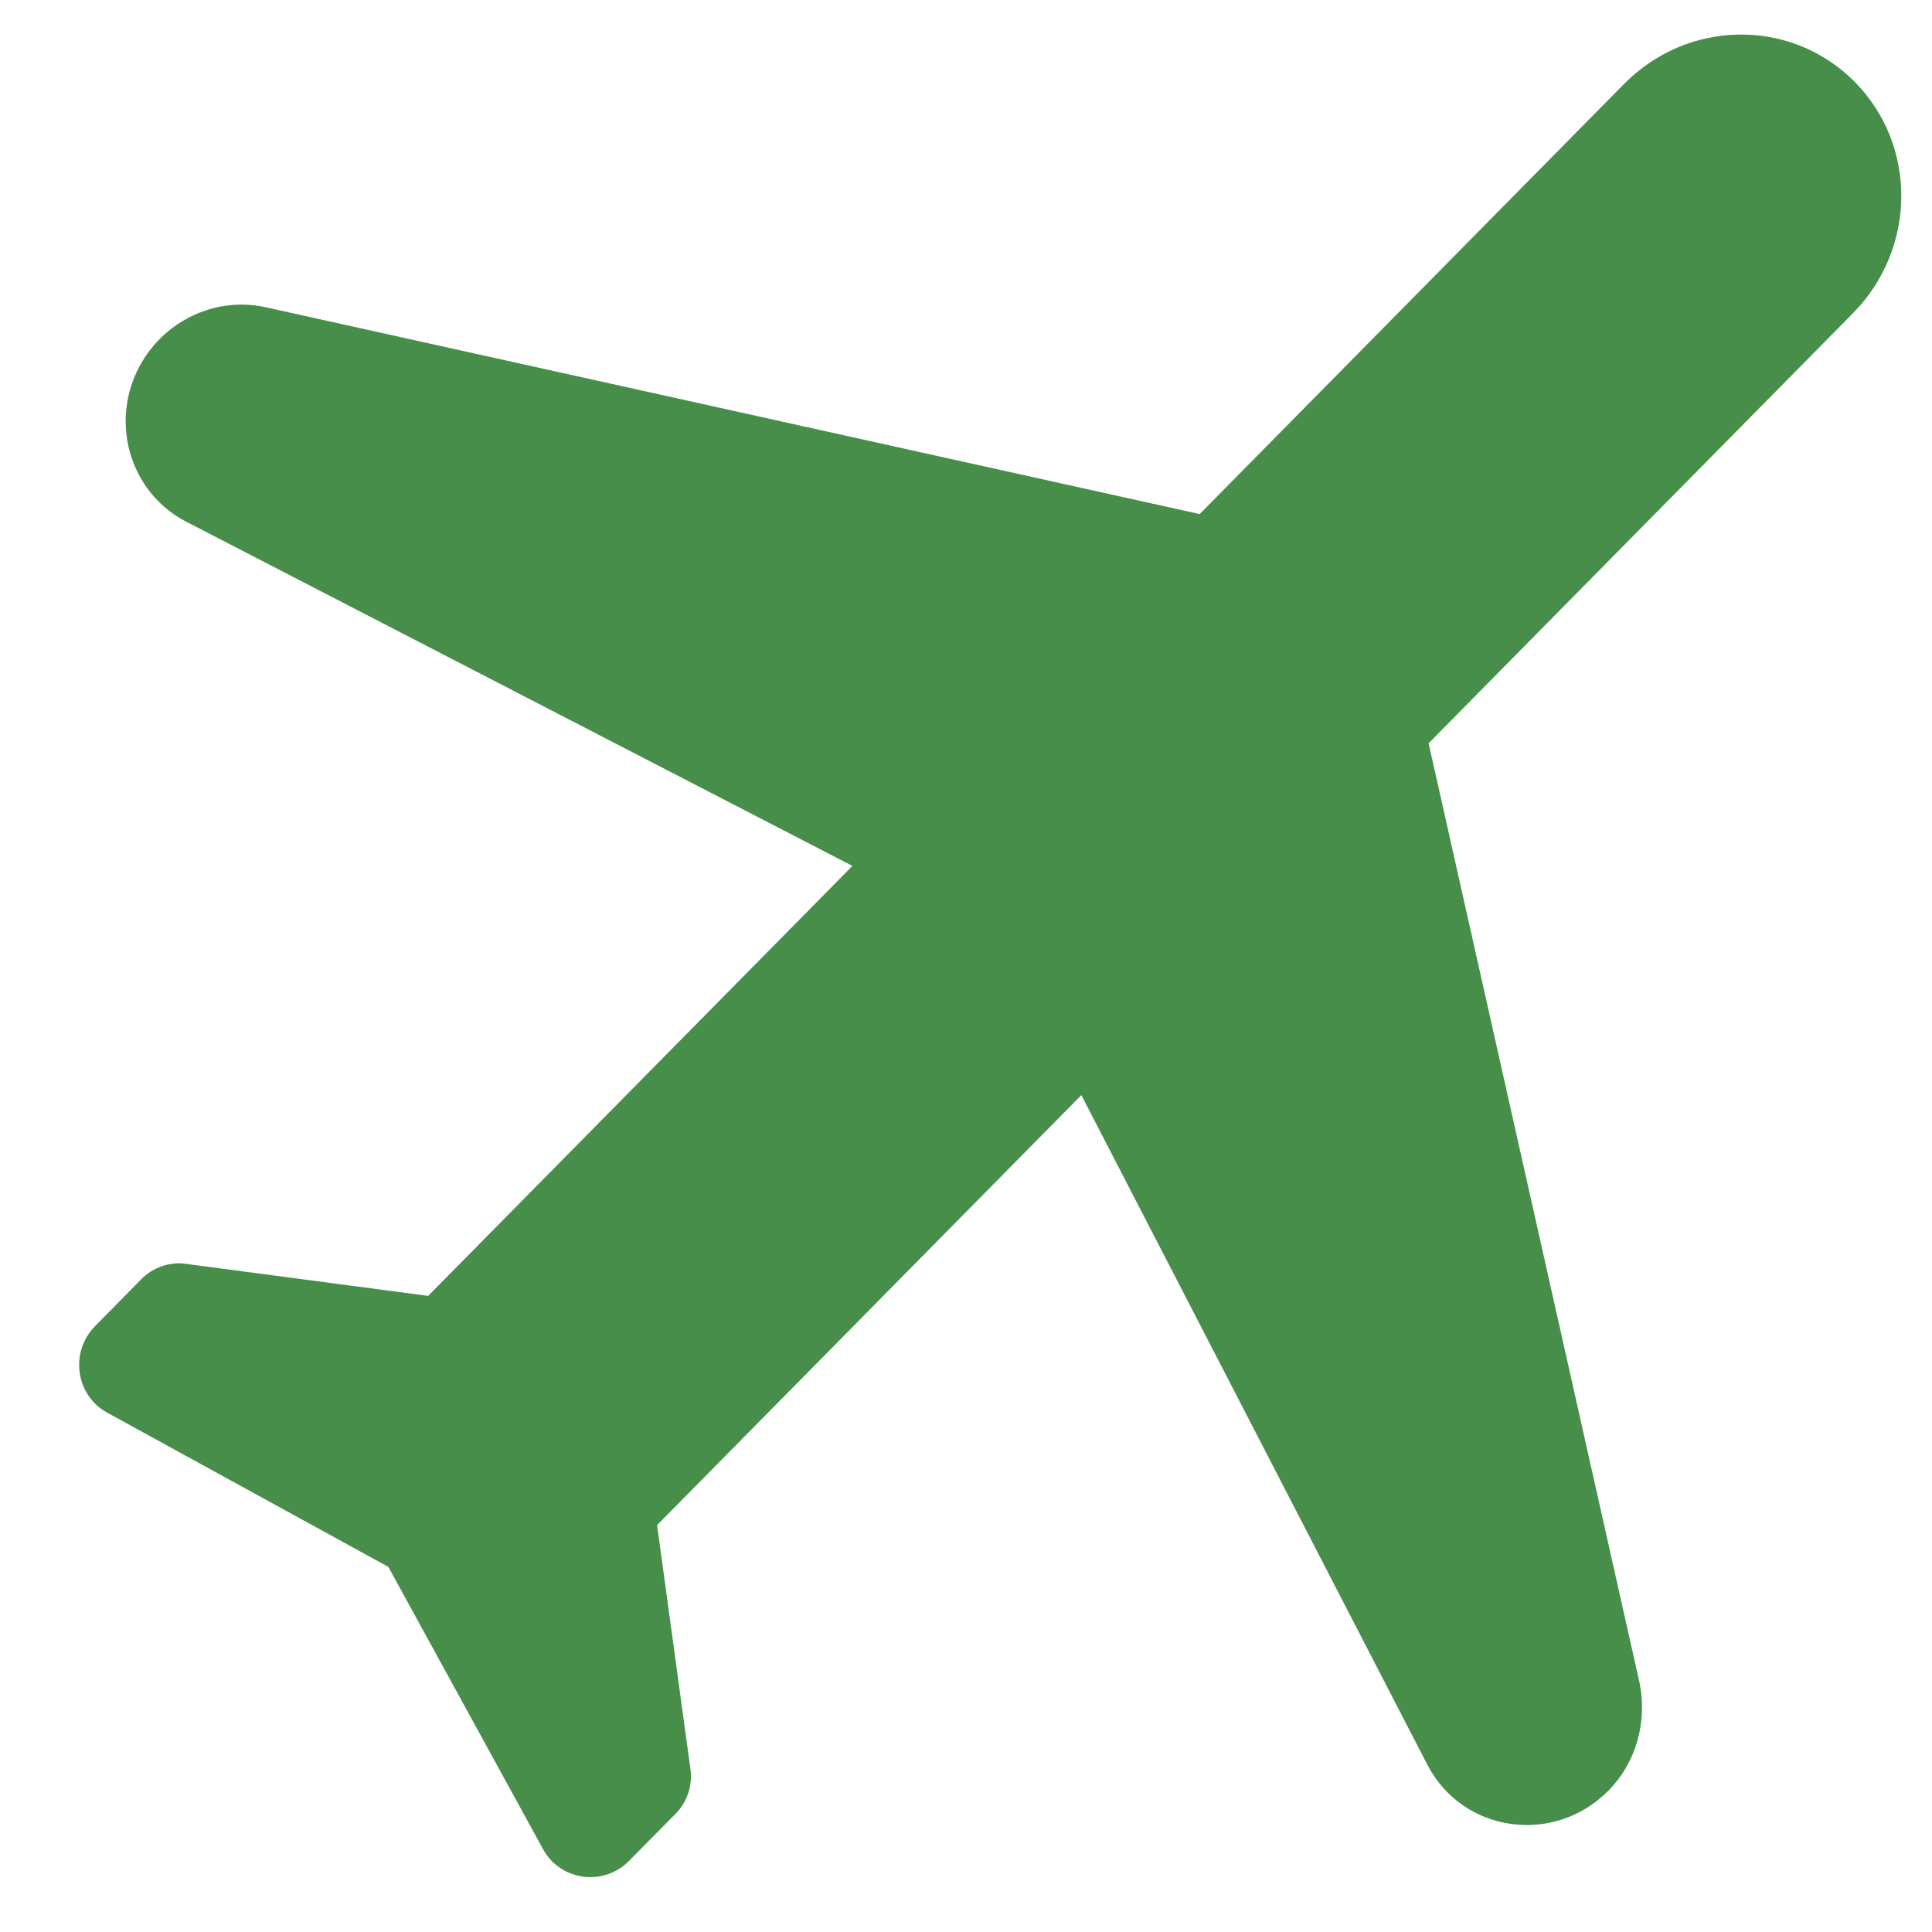 <svg width="21" height="21" viewBox="0 0 21 21" fill="none" xmlns="http://www.w3.org/2000/svg">
<path d="M17.483 19.463C17.785 19.157 17.904 18.719 17.823 18.3L15.528 8.079L20.14 3.405C20.836 2.699 20.842 1.574 20.154 0.884C19.465 0.195 18.348 0.208 17.652 0.914L13.04 5.588L2.879 3.338C2.587 3.276 2.281 3.323 2.018 3.471C1.754 3.618 1.551 3.856 1.445 4.14C1.34 4.424 1.34 4.735 1.445 5.016C1.55 5.296 1.752 5.528 2.016 5.666L9.266 9.412L4.654 14.086L2.03 13.739C1.939 13.725 1.846 13.733 1.759 13.764C1.671 13.794 1.592 13.845 1.528 13.913L1.034 14.414C0.757 14.695 0.821 15.164 1.162 15.353L4.221 17.031L5.905 20.103C6.095 20.445 6.562 20.507 6.838 20.226L7.333 19.725C7.4 19.66 7.45 19.58 7.48 19.492C7.509 19.404 7.517 19.31 7.503 19.219L7.142 16.577L11.754 11.903L15.516 19.184C15.904 19.927 16.896 20.058 17.483 19.463Z" fill="#57B15B"/>
<path d="M17.483 19.463C17.785 19.157 17.904 18.719 17.823 18.3L15.528 8.079L20.14 3.405C20.836 2.699 20.842 1.574 20.154 0.884C19.465 0.195 18.348 0.208 17.652 0.914L13.04 5.588L2.879 3.338C2.587 3.276 2.281 3.323 2.018 3.471C1.754 3.618 1.551 3.856 1.445 4.14C1.34 4.424 1.34 4.735 1.445 5.016C1.55 5.296 1.752 5.528 2.016 5.666L9.266 9.412L4.654 14.086L2.03 13.739C1.939 13.725 1.846 13.733 1.759 13.764C1.671 13.794 1.592 13.845 1.528 13.913L1.034 14.414C0.757 14.695 0.821 15.164 1.162 15.353L4.221 17.031L5.905 20.103C6.095 20.445 6.562 20.507 6.838 20.226L7.333 19.725C7.4 19.66 7.45 19.58 7.48 19.492C7.509 19.404 7.517 19.31 7.503 19.219L7.142 16.577L11.754 11.903L15.516 19.184C15.904 19.927 16.896 20.058 17.483 19.463Z" fill="black" fill-opacity="0.2"/>
</svg>

